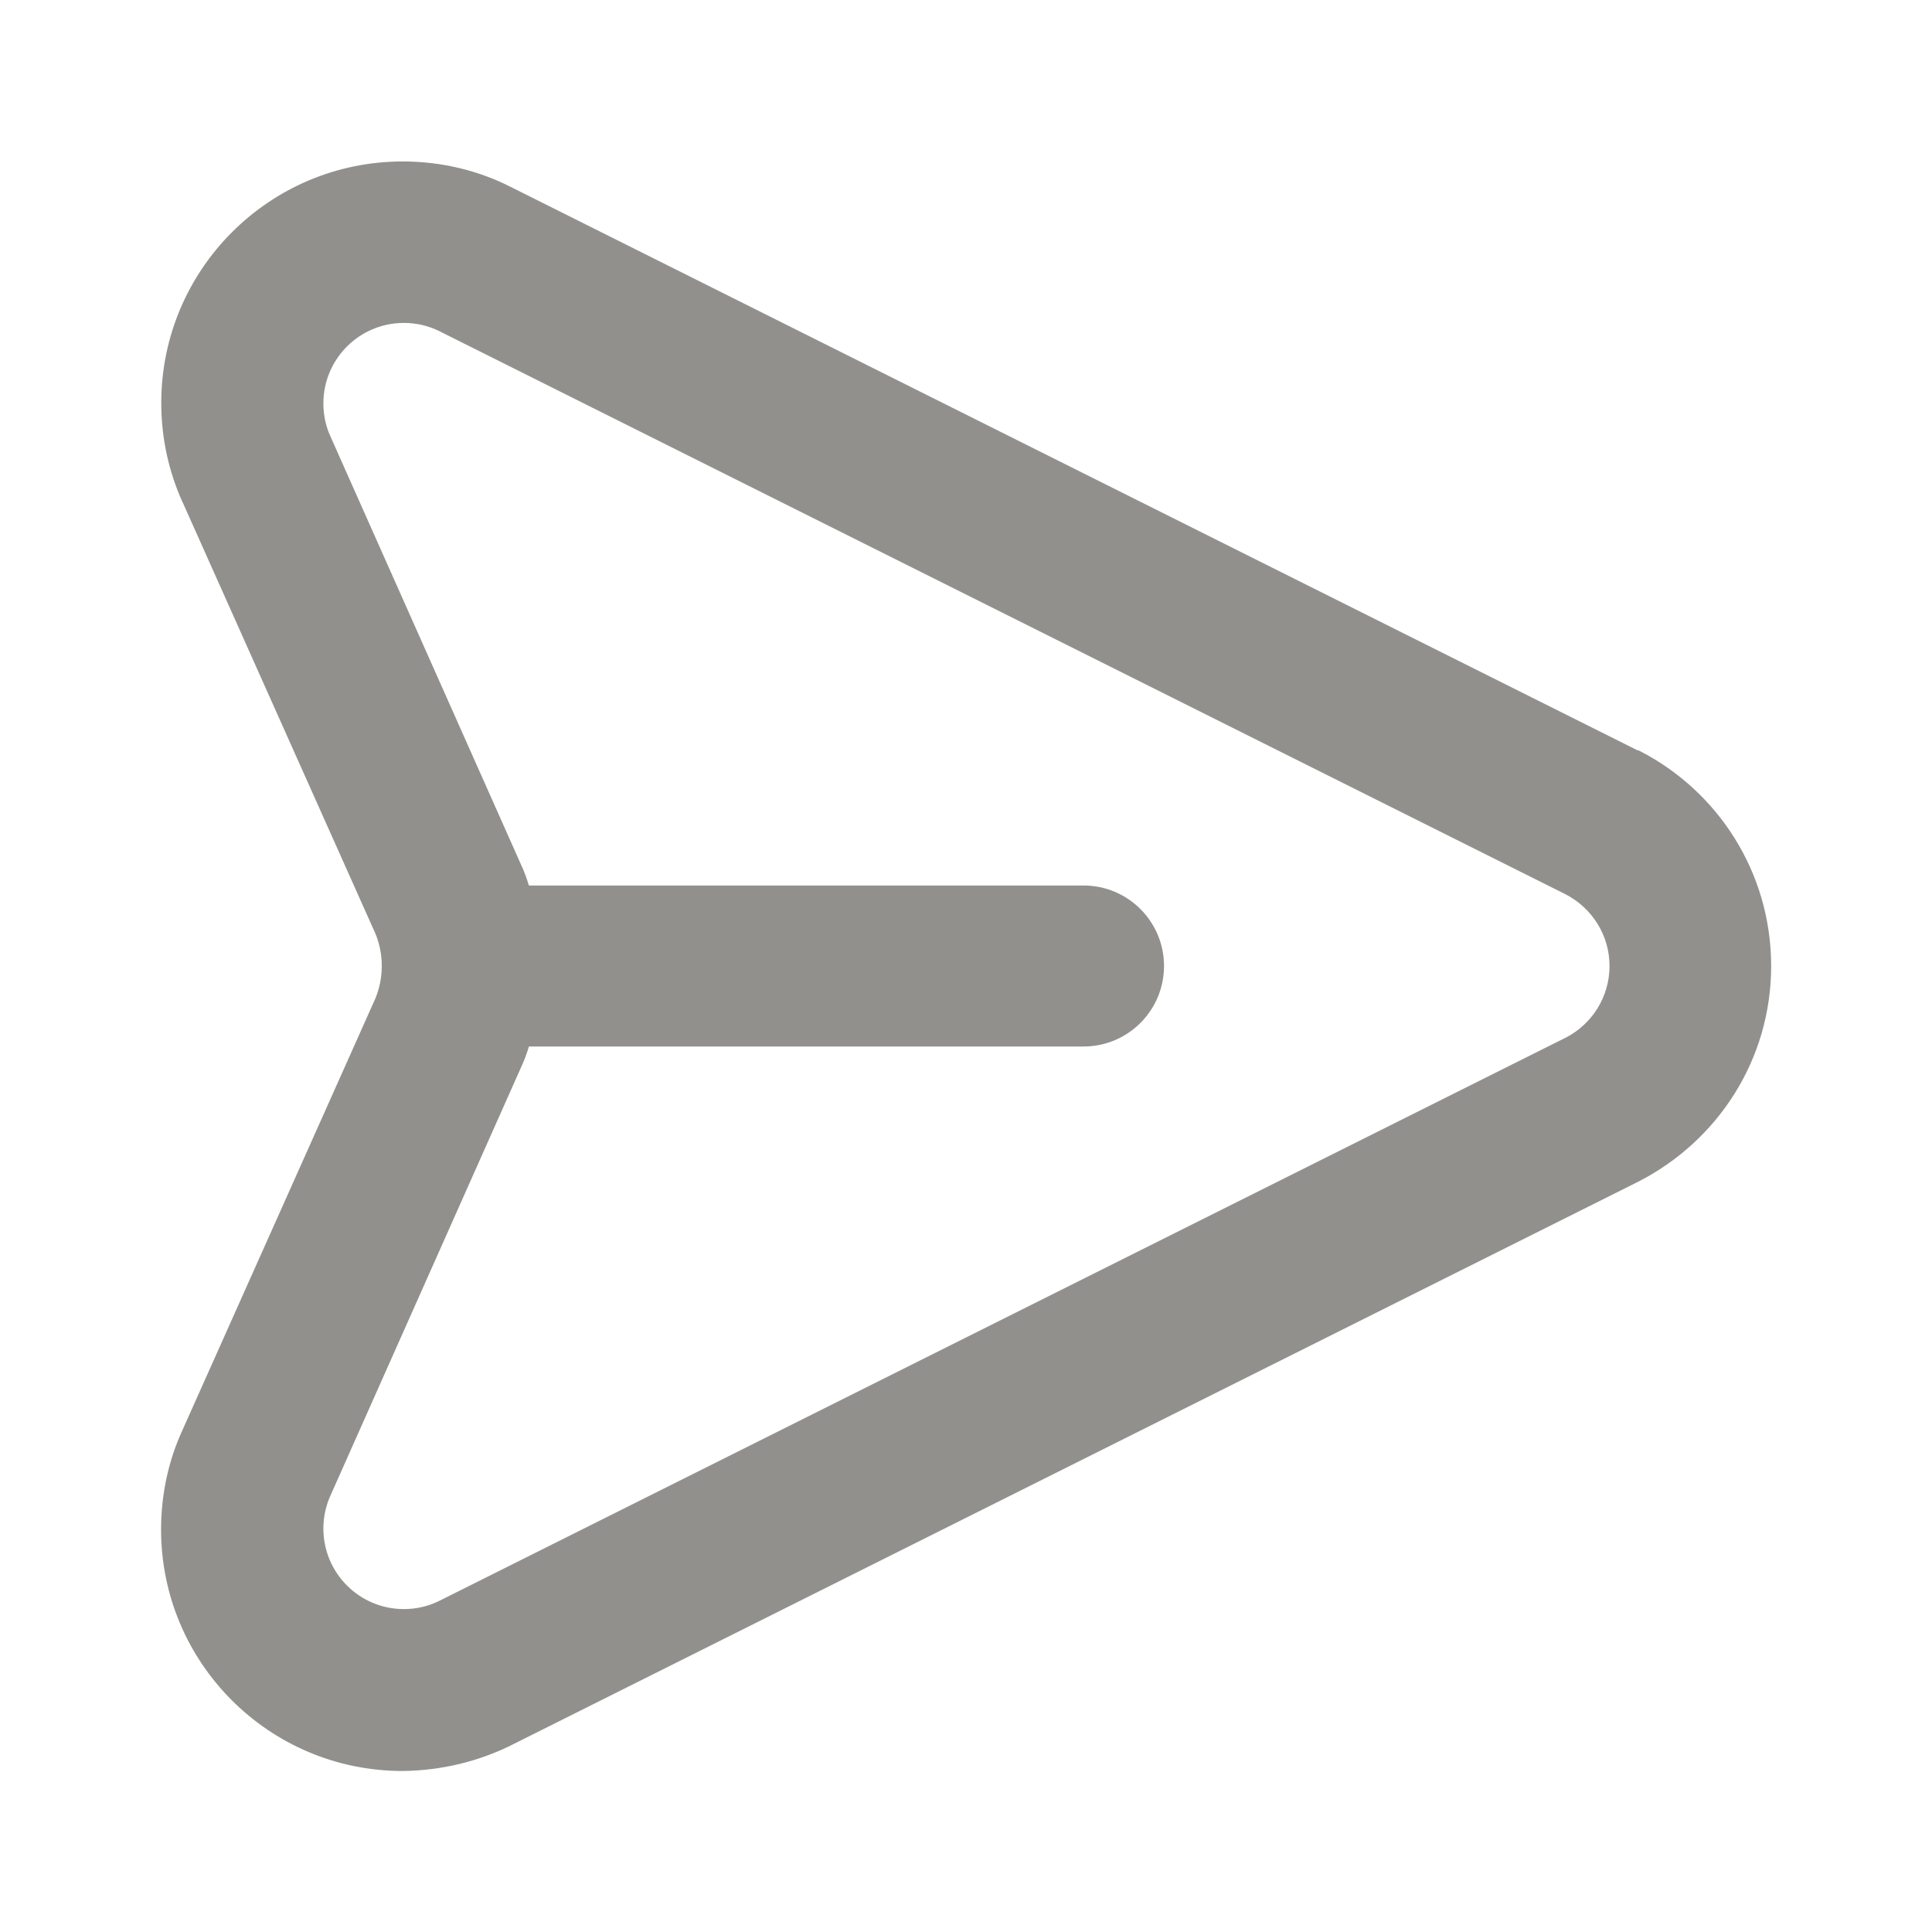 <!-- Generated by IcoMoon.io -->
<svg version="1.1" xmlns="http://www.w3.org/2000/svg" width="280" height="280" viewBox="0 0 280 280">
<title>ul-message</title>
<path fill="#91908d" d="M237.3 108.733l-163.333-81.667c-4.545-2.312-9.912-3.667-15.595-3.667-19.33 0-35 15.67-35 35 0 5.128 1.103 9.999 3.084 14.387l-0.089-0.221 28 62.65c0.609 1.412 0.963 3.056 0.963 4.783s-0.354 3.371-0.993 4.864l0.031-0.081-28 62.65c-1.911 4.186-3.025 9.079-3.025 14.233 0 19.327 15.665 34.995 34.991 35h0.001c5.744-0.059 11.154-1.431 15.962-3.829l-0.212 0.096 163.333-81.667c11.521-5.888 19.271-17.672 19.271-31.267s-7.75-25.379-19.074-31.175l-0.197-0.092zM226.917 150.383l-163.333 81.667c-1.477 0.725-3.214 1.15-5.050 1.15-6.443 0-11.667-5.223-11.667-11.667 0-1.681 0.356-3.28 0.996-4.724l-0.030 0.074 27.883-62.65c0.305-0.677 0.622-1.528 0.89-2.401l0.043-0.165h80.383c6.443 0 11.667-5.223 11.667-11.667s-5.223-11.667-11.667-11.667v0h-80.383c-0.311-1.039-0.628-1.89-0.992-2.716l0.059 0.15-27.883-62.65c-0.611-1.37-0.967-2.968-0.967-4.65 0-6.443 5.223-11.667 11.667-11.667 1.836 0 3.573 0.424 5.119 1.18l-0.069-0.030 163.333 81.667c3.798 1.976 6.347 5.882 6.347 10.383s-2.549 8.407-6.282 10.353l-0.065 0.031z"></path>
</svg>
